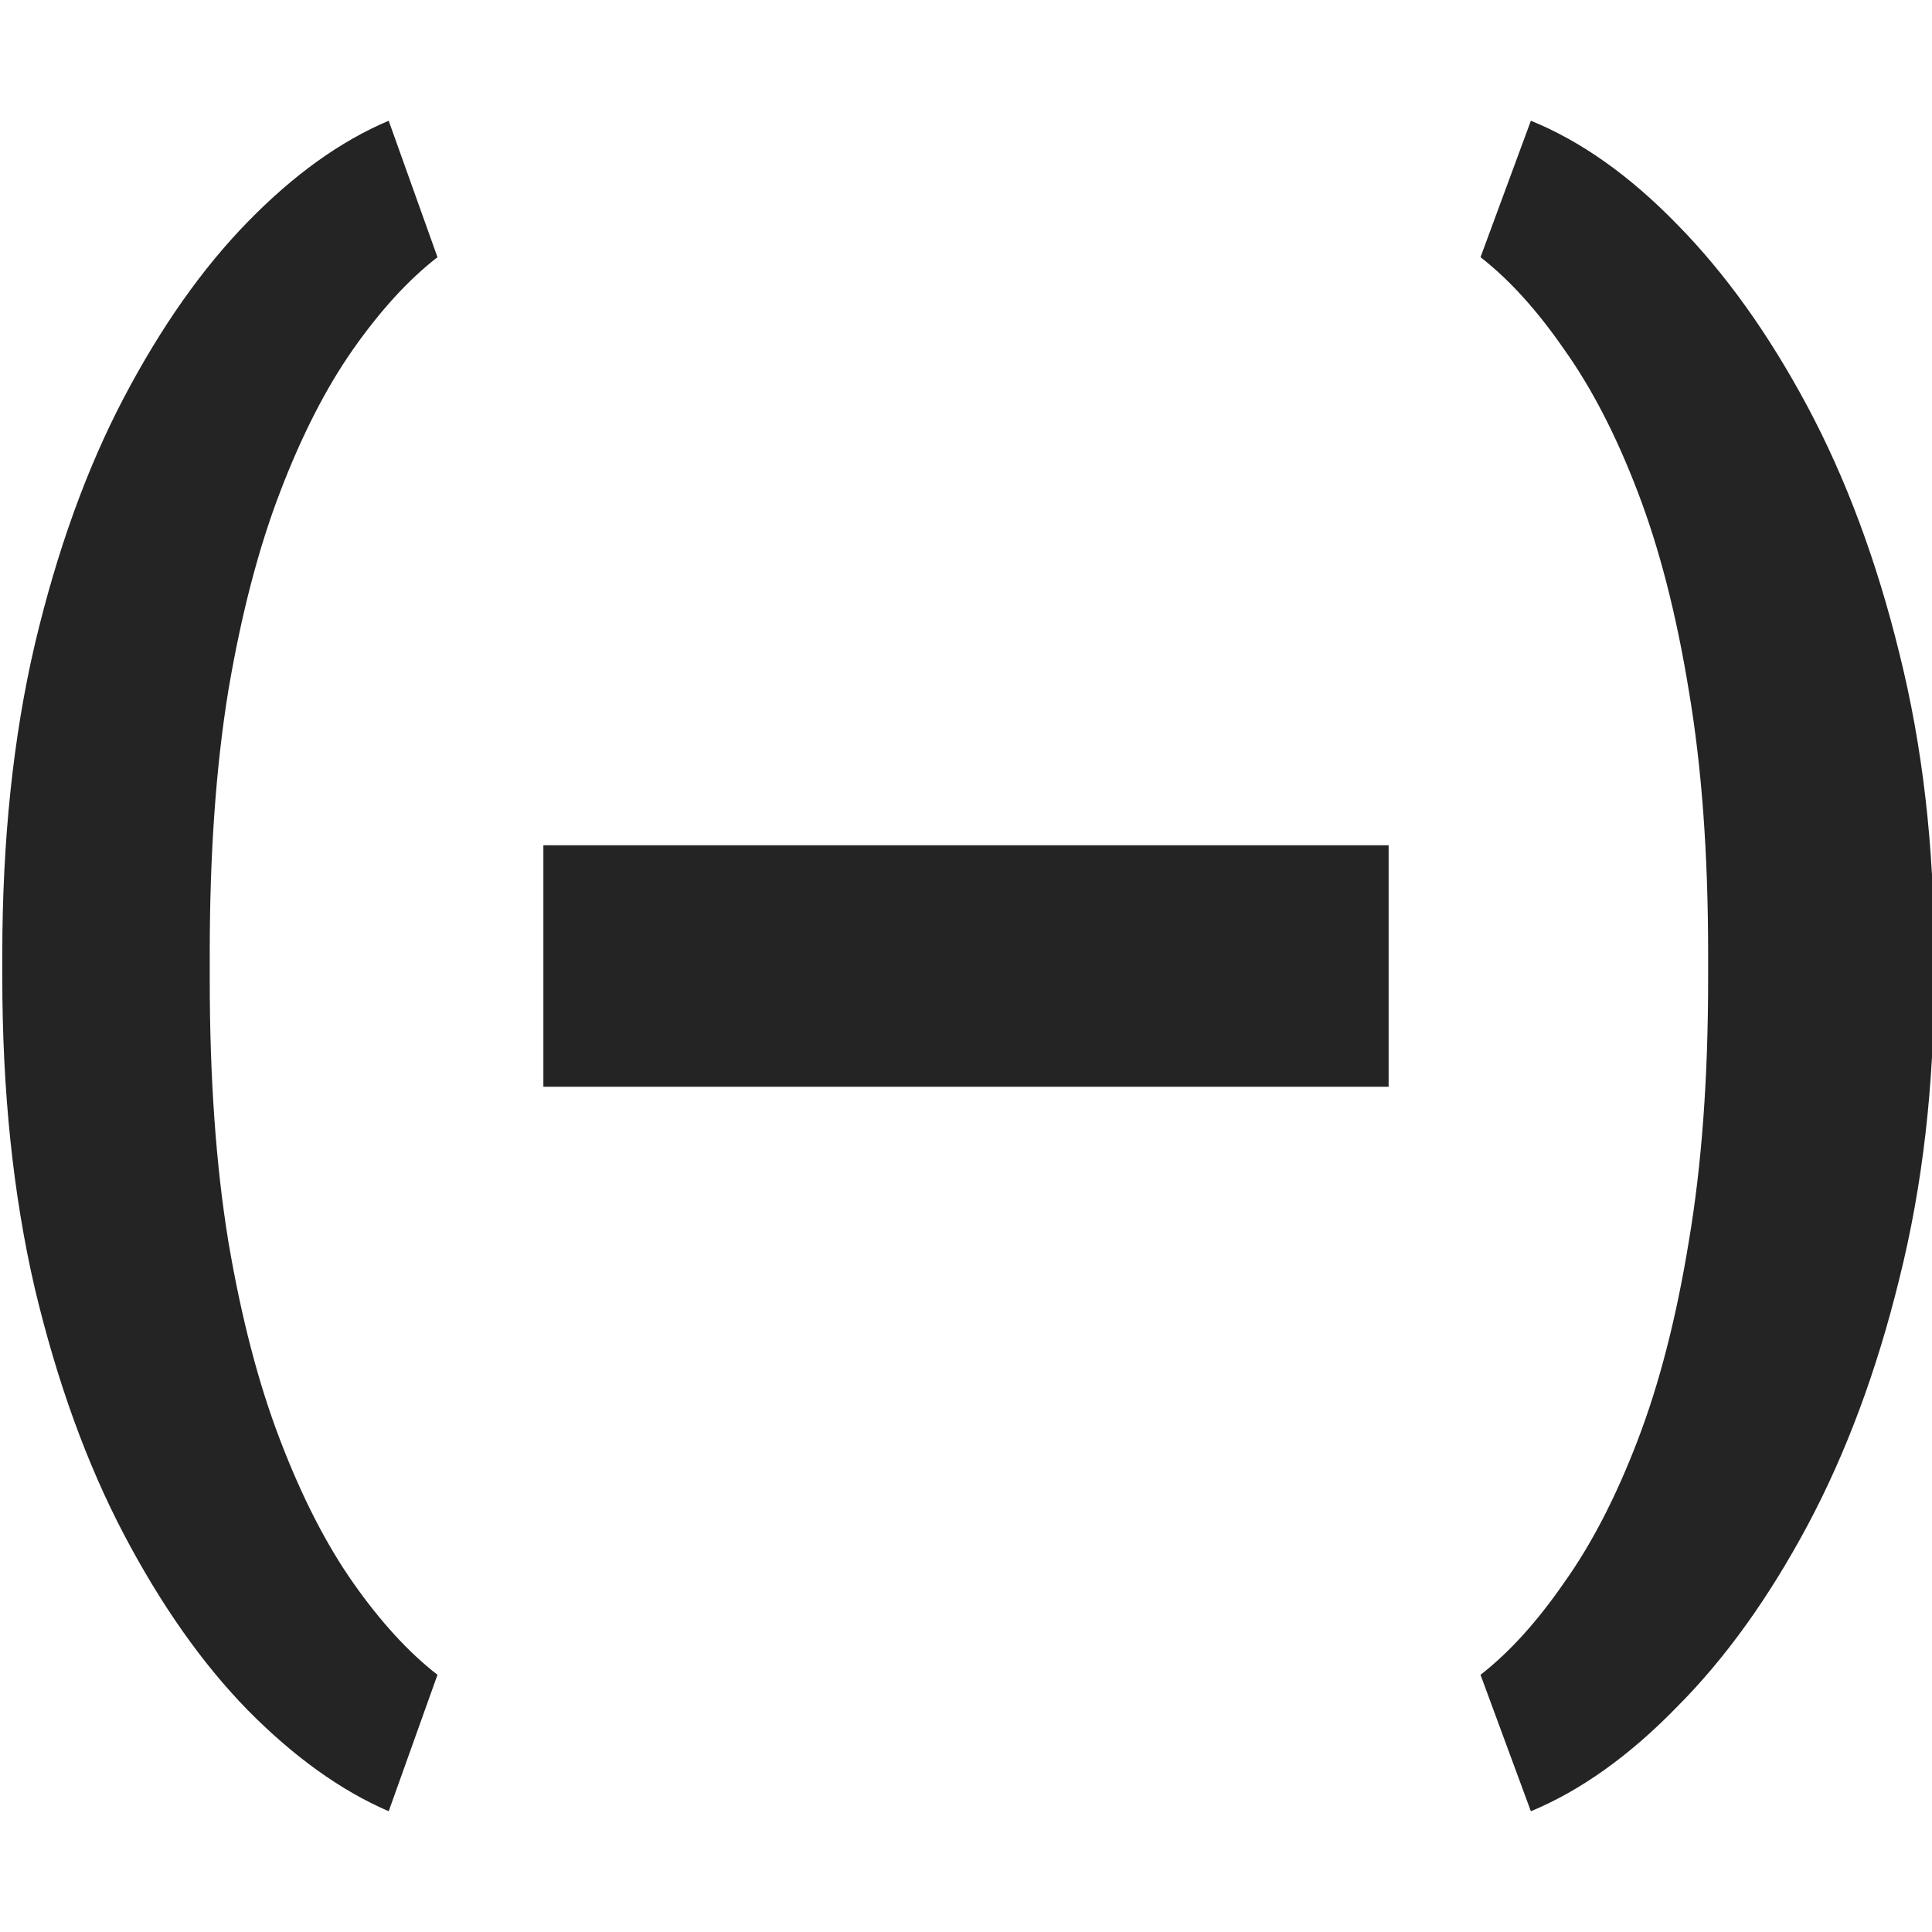 <svg width="16" height="16" viewBox="0 0 16 16" fill="none" xmlns="http://www.w3.org/2000/svg">
<g clip-path="url(#clip0_1510_28837)">
<path d="M0.019 7.905V8.095C0.019 9.035 0.108 9.893 0.288 10.669C0.472 11.441 0.718 12.12 1.025 12.705C1.333 13.291 1.675 13.777 2.051 14.162C2.432 14.548 2.821 14.828 3.219 15L3.623 13.87C3.383 13.684 3.15 13.429 2.924 13.107C2.701 12.789 2.5 12.397 2.321 11.929C2.141 11.461 1.998 10.912 1.891 10.281C1.788 9.65 1.737 8.926 1.737 8.109V7.891C1.737 7.074 1.788 6.35 1.891 5.719C1.998 5.088 2.141 4.539 2.321 4.071C2.5 3.603 2.701 3.211 2.924 2.893C3.15 2.571 3.383 2.316 3.623 2.13L3.219 1C2.821 1.168 2.432 1.447 2.051 1.838C1.675 2.223 1.333 2.709 1.025 3.295C0.718 3.88 0.472 4.561 0.288 5.338C0.108 6.109 0.019 6.965 0.019 7.905Z" fill="#242424"/>
<path d="M16.018 7.905V8.095C16.018 8.99 15.922 9.82 15.73 10.588C15.542 11.355 15.287 12.038 14.967 12.637C14.646 13.236 14.287 13.736 13.889 14.135C13.496 14.539 13.092 14.828 12.678 15L12.261 13.87C12.5 13.684 12.731 13.429 12.953 13.107C13.18 12.789 13.383 12.397 13.562 11.929C13.742 11.461 13.883 10.912 13.986 10.281C14.093 9.65 14.146 8.926 14.146 8.109V7.891C14.146 7.074 14.093 6.35 13.986 5.719C13.883 5.088 13.742 4.539 13.562 4.071C13.383 3.603 13.18 3.211 12.953 2.893C12.731 2.571 12.5 2.316 12.261 2.13L12.678 1C13.092 1.168 13.496 1.454 13.889 1.858C14.287 2.262 14.646 2.764 14.967 3.363C15.287 3.962 15.542 4.645 15.73 5.412C15.922 6.18 16.018 7.01 16.018 7.905Z" fill="#242424"/>
<path d="M11.5 7V9H4.5V7H11.5Z" fill="#242424"/>
</g>
<defs>
<clipPath id="clip0_1510_28837">
<rect width="16" height="16" fill="white"/>
</clipPath>
</defs>
</svg>
